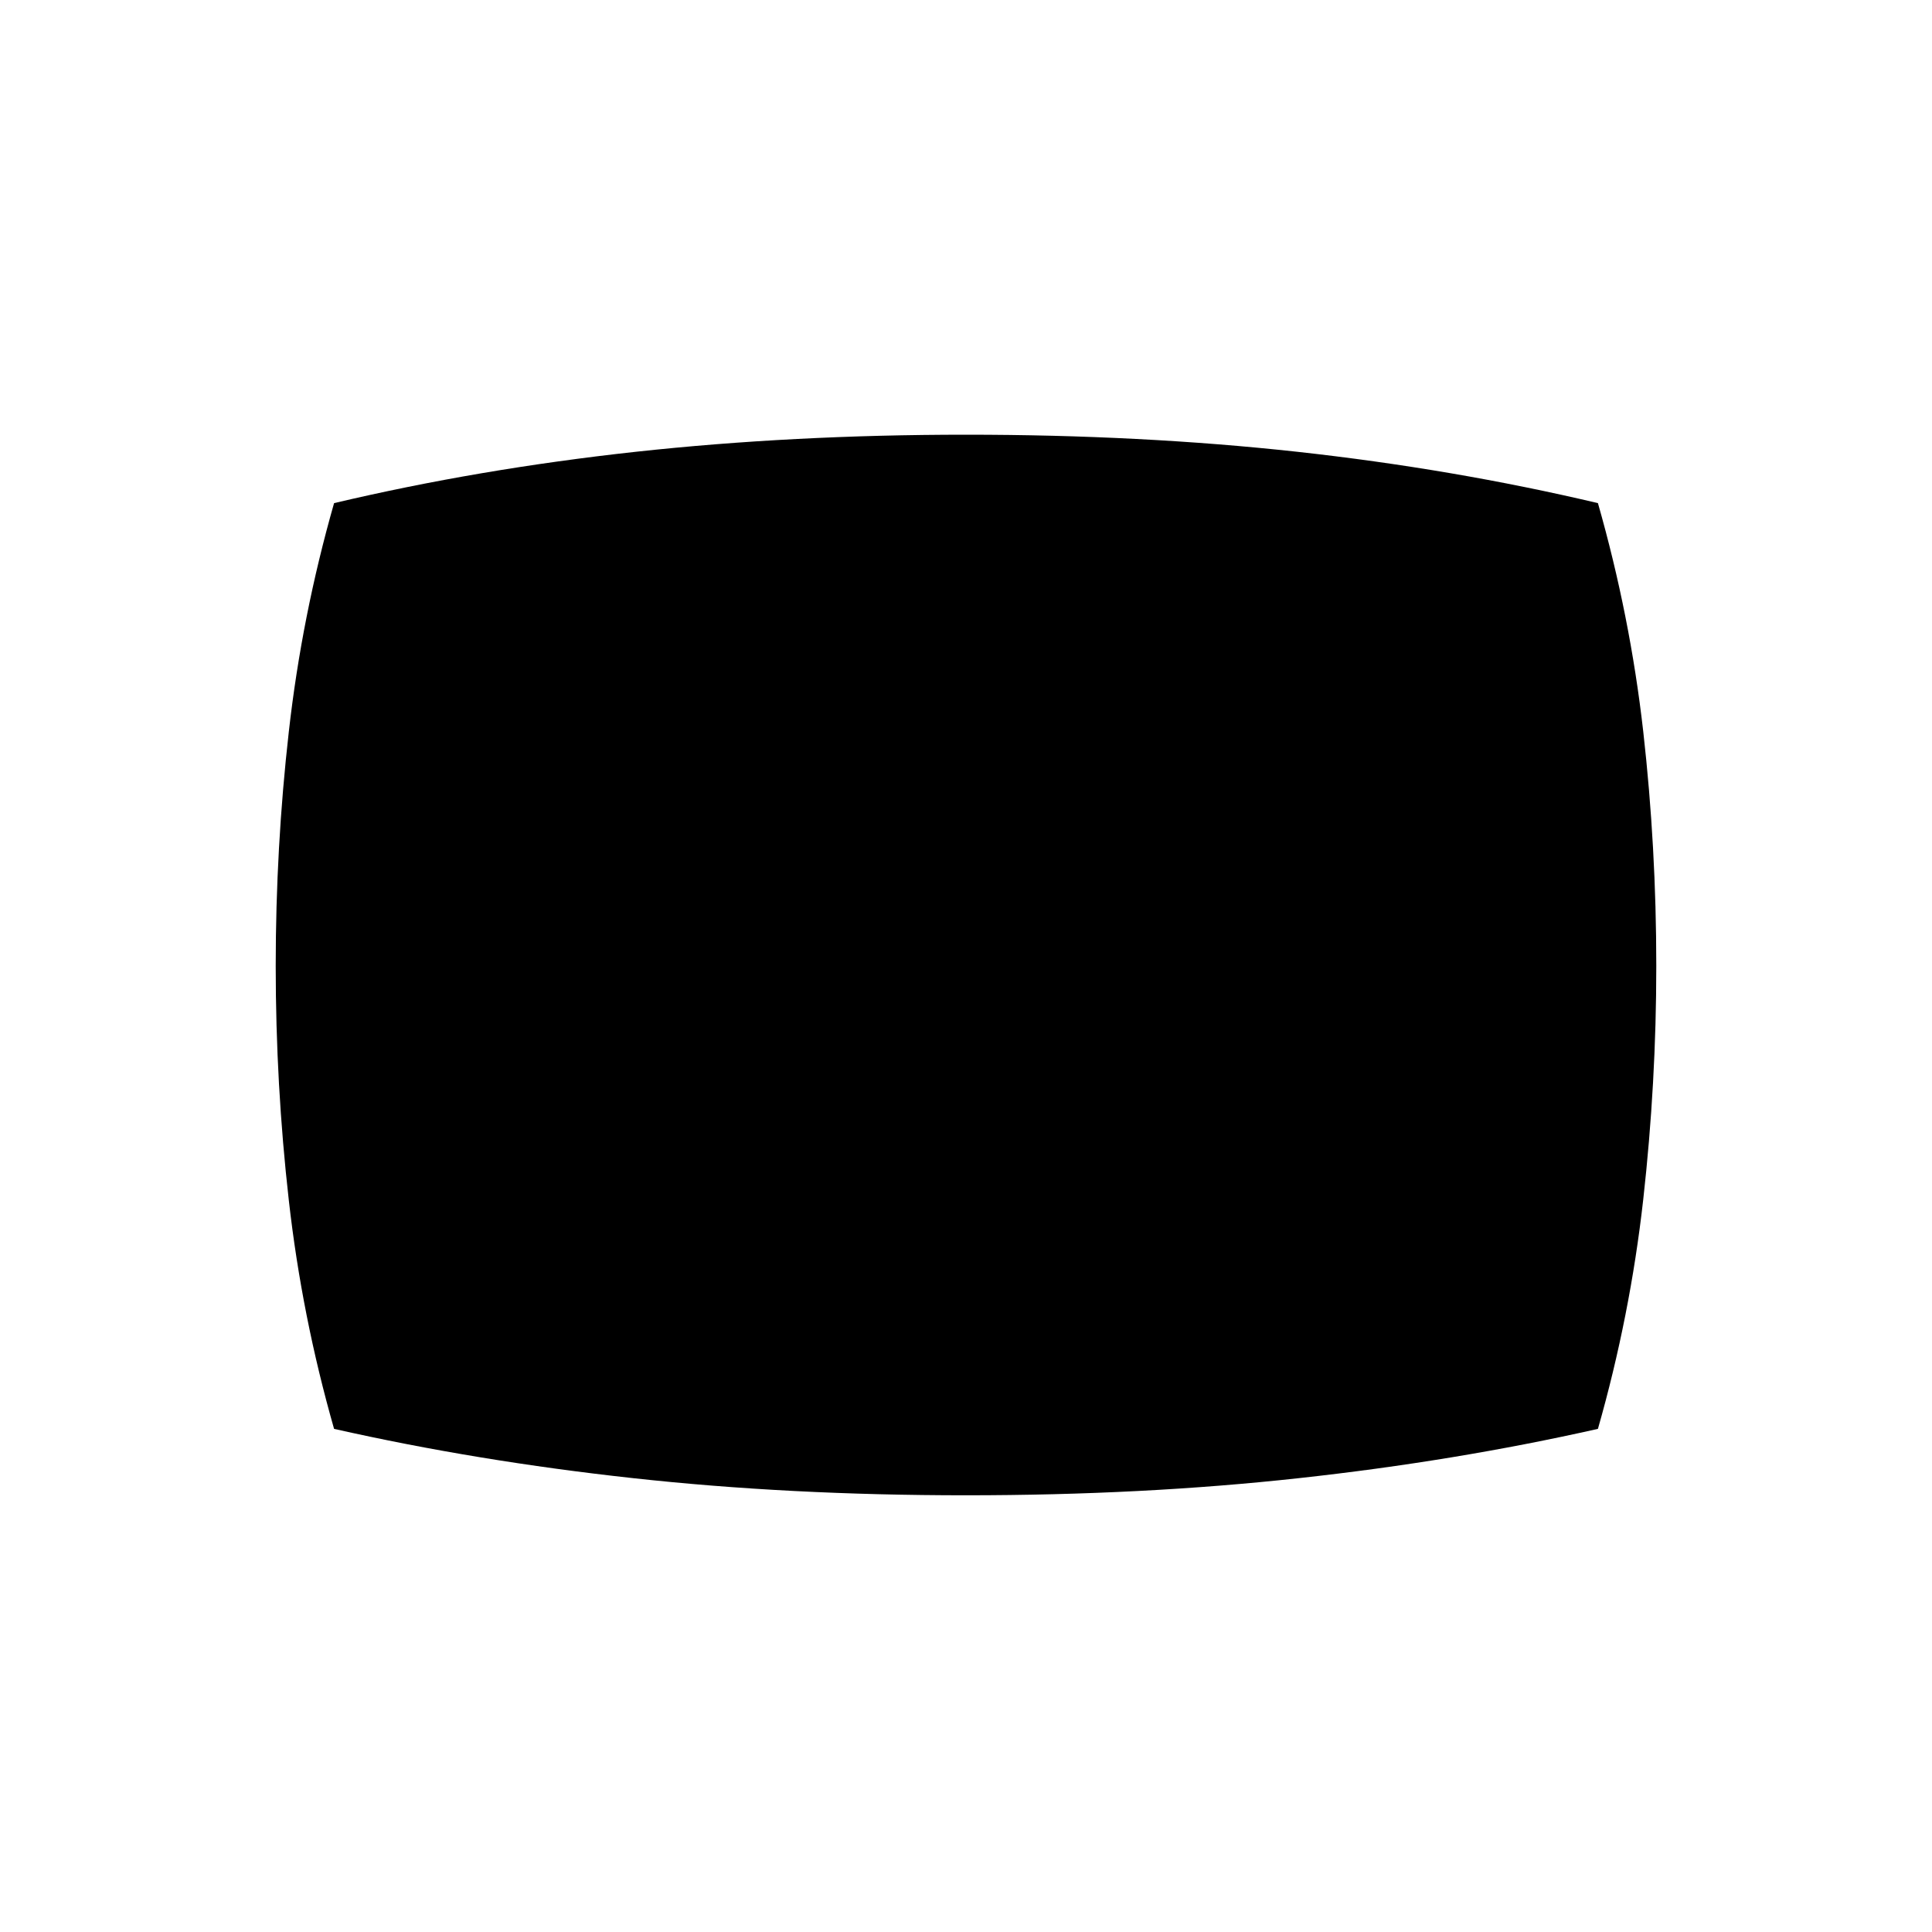 <svg xmlns="http://www.w3.org/2000/svg" height="24" width="24"><path d="M12 18.575q-2.2 0-4.137-.213-1.938-.212-3.713-.612-.4-1.4-.562-2.837-.163-1.438-.163-2.913 0-1.475.163-2.913.162-1.437.562-2.837 1.8-.425 3.75-.638Q9.85 5.4 12 5.4q2.175 0 4.113.212 1.937.213 3.737.638.4 1.4.563 2.837.162 1.438.162 2.913 0 1.45-.162 2.9-.163 1.45-.563 2.85-1.775.4-3.713.612-1.937.213-4.137.213Z"/></svg>